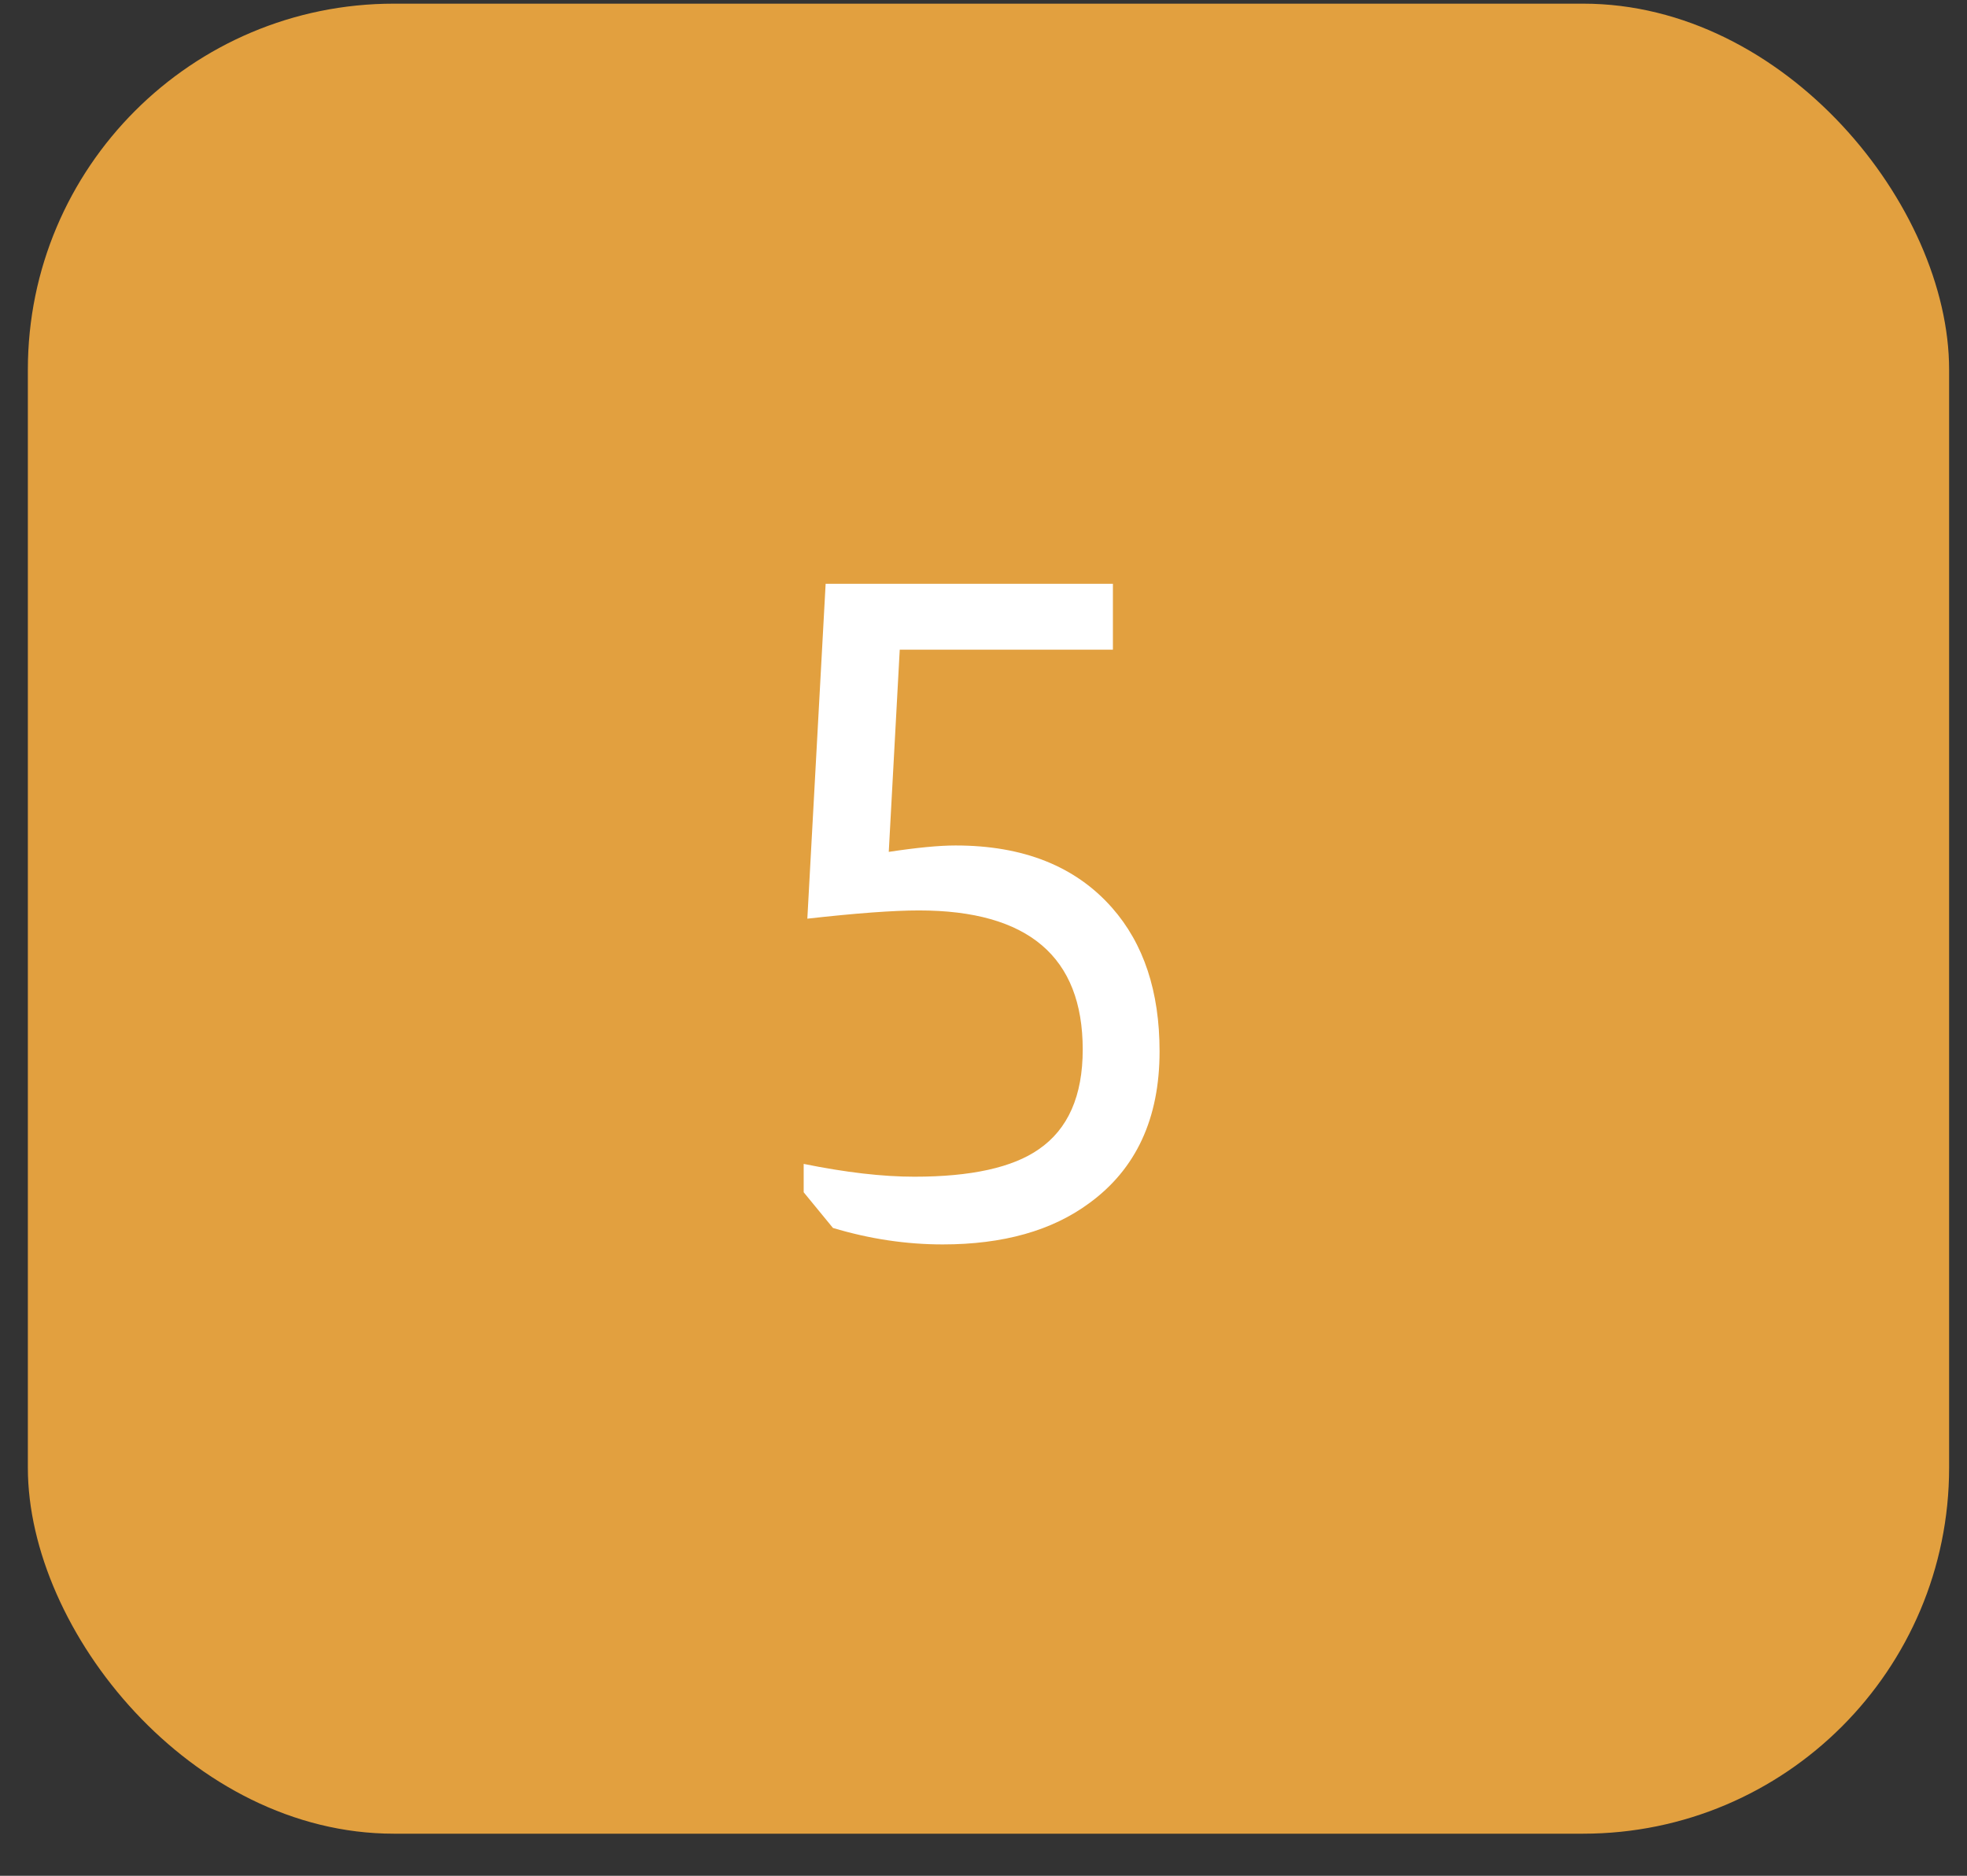 <svg width="43" height="41" viewBox="0 0 43 41" fill="none" xmlns="http://www.w3.org/2000/svg">
<rect x="0" y="0" width="43" height="41" fill="#333333" stroke="none"/>
<rect x="0.609" y="0.08" width="42" height="40" rx="8" fill="#E2A03F"/>
<path d="M24.329 12.76V14.2H19.669L19.429 18.62C20.043 18.527 20.529 18.48 20.889 18.48C22.369 18.48 23.509 18.933 24.309 19.84C25.003 20.627 25.349 21.673 25.349 22.98C25.349 24.447 24.836 25.553 23.809 26.3C22.996 26.9 21.929 27.2 20.609 27.2C19.809 27.2 19.009 27.08 18.209 26.84L17.569 26.06V25.44C18.489 25.627 19.296 25.72 19.989 25.72C21.229 25.72 22.136 25.52 22.709 25.12C23.349 24.68 23.669 23.953 23.669 22.94C23.669 20.913 22.476 19.9 20.089 19.9C19.529 19.9 18.716 19.96 17.649 20.08L18.049 12.76H24.329Z" fill="white"/>
</svg>
